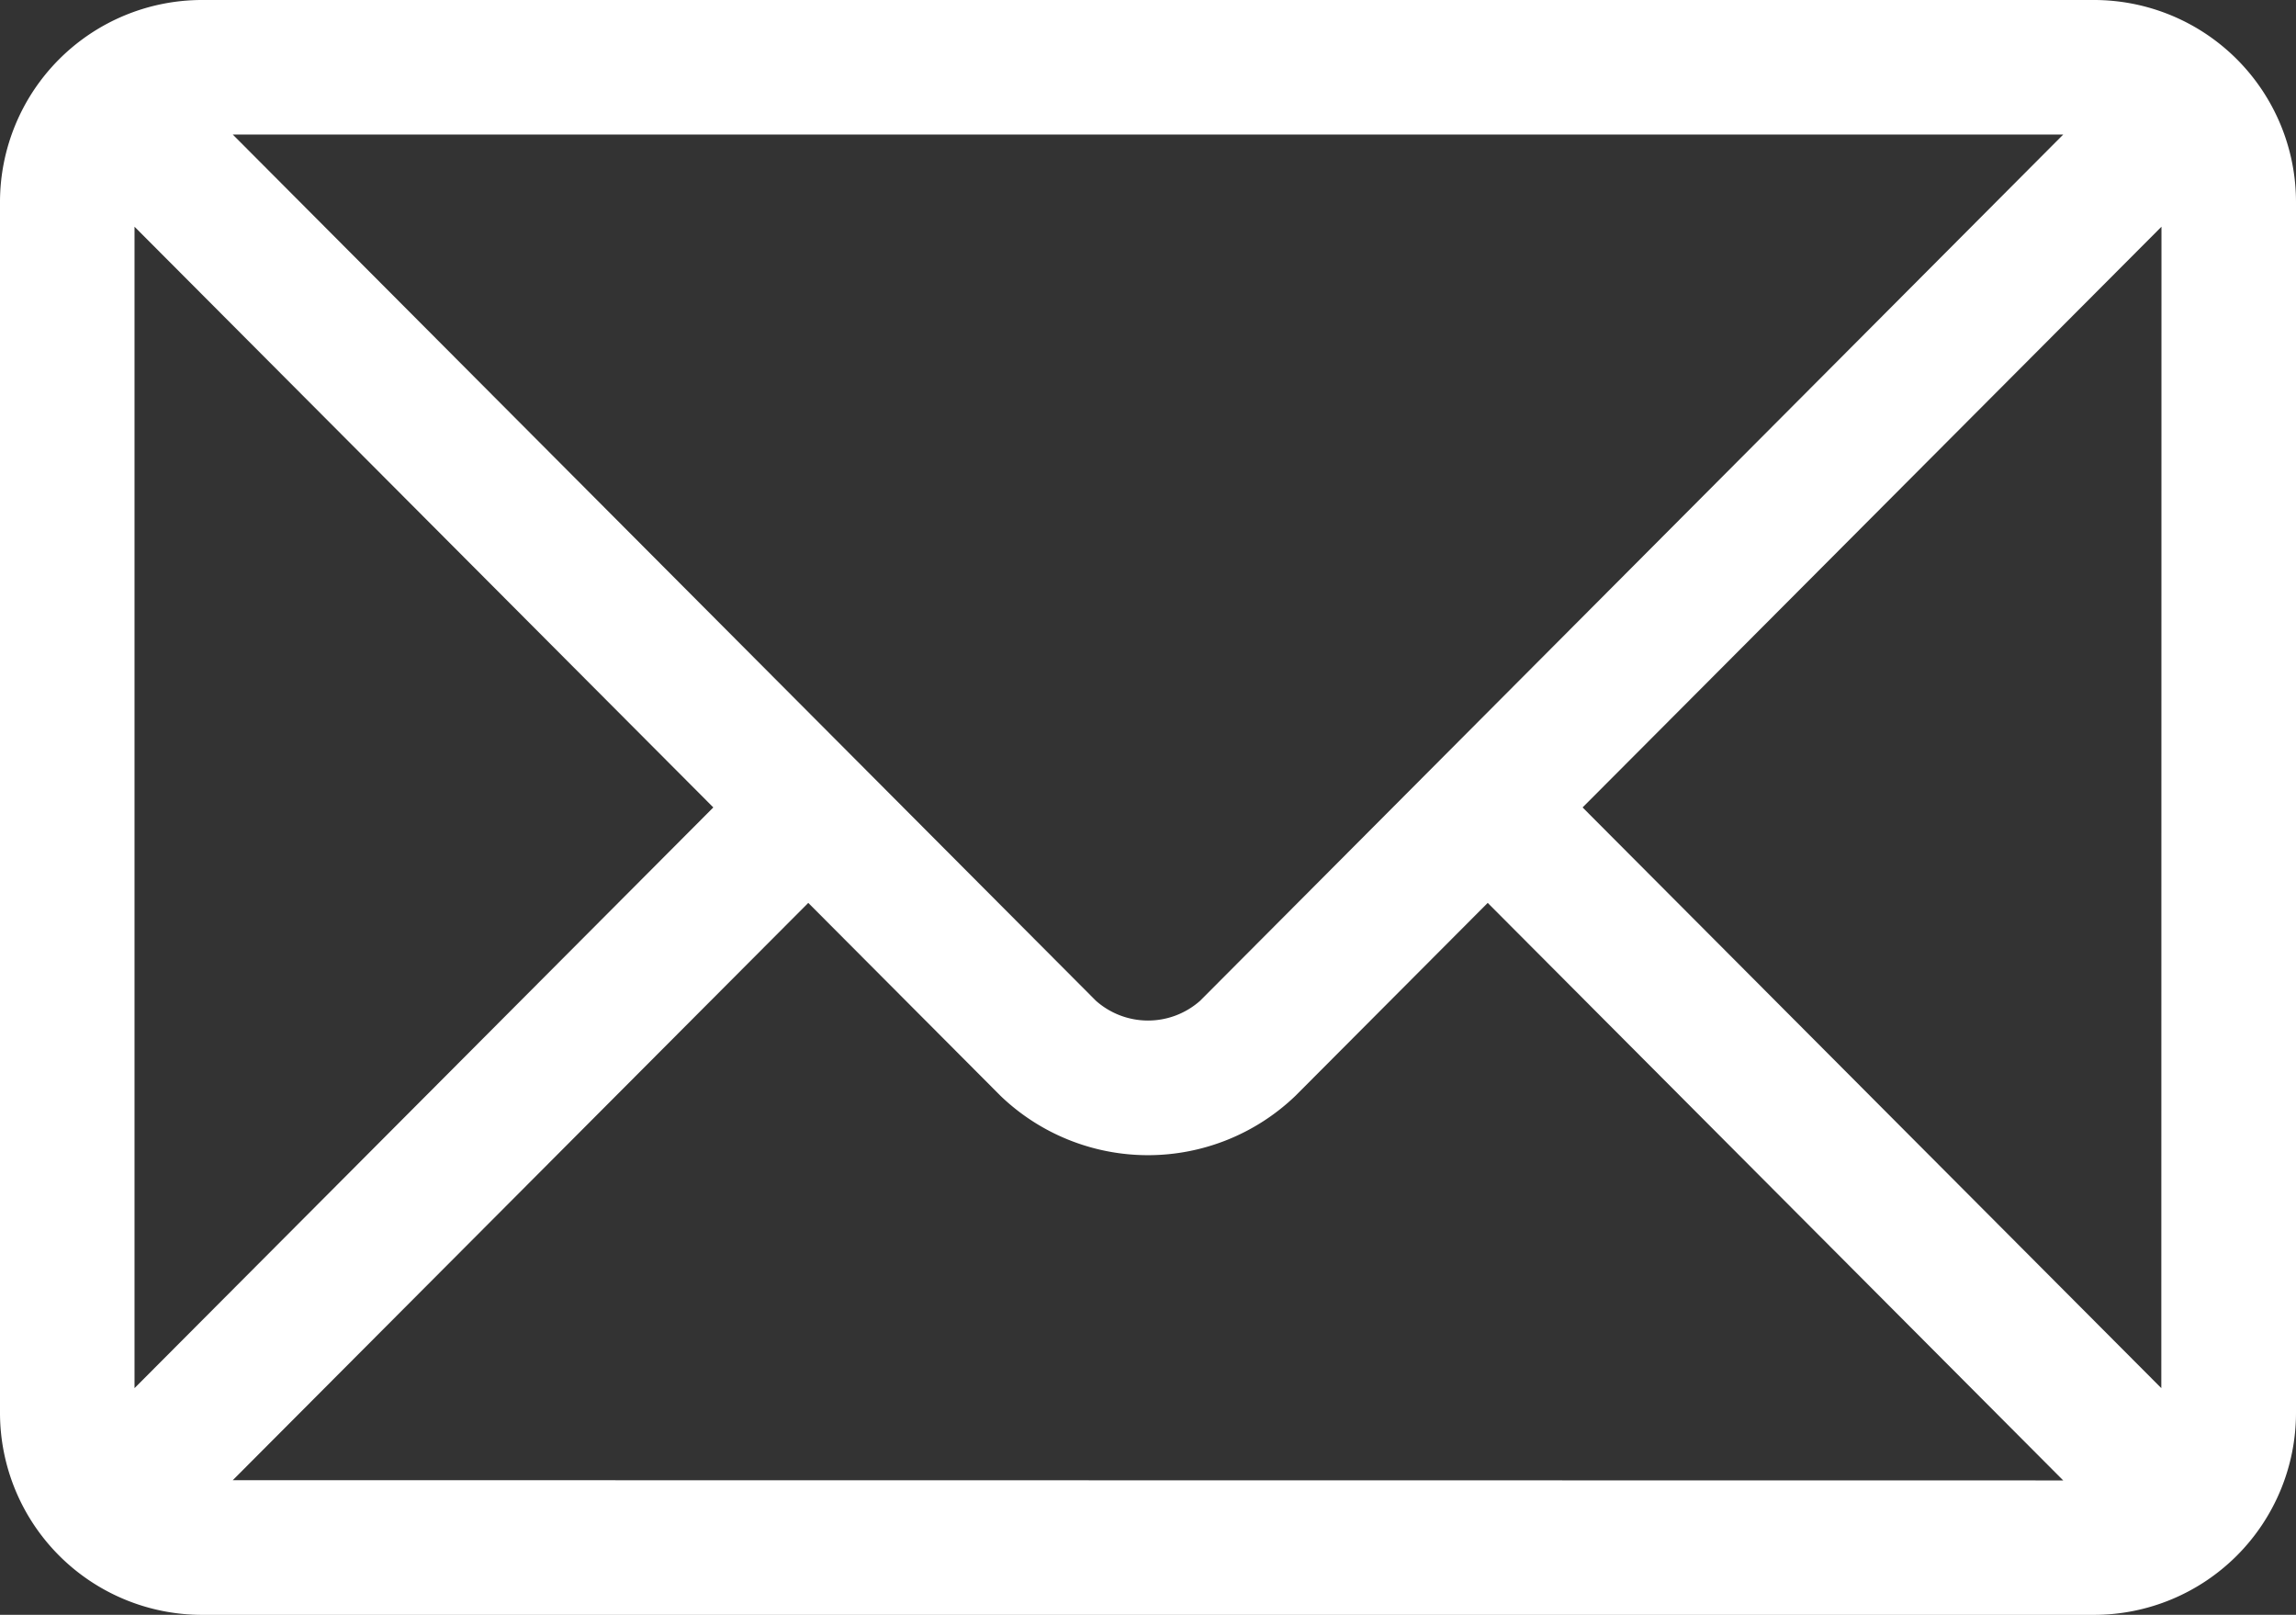 <svg id="Grupo_1069" data-name="Grupo 1069" xmlns="http://www.w3.org/2000/svg" width="57.741" height="40.599" viewBox="0 0 57.741 40.599">
  <rect x="0" y="0" width="57.741" height="40.599" fill="#333333" stroke="none"/>
  <path id="Caminho_211" data-name="Caminho 211" d="M52.666,76H5.075A5.082,5.082,0,0,0,0,81.075v30.45A5.082,5.082,0,0,0,5.075,116.6H52.666a5.082,5.082,0,0,0,5.075-5.075V81.075A5.082,5.082,0,0,0,52.666,76Zm-.779,3.383L30.182,101.16a1.975,1.975,0,0,1-2.622,0L5.854,79.383ZM3.383,110.9V81.7L17.939,96.3Zm2.471,2.314L20.327,98.7l4.836,4.852a5.354,5.354,0,0,0,7.414,0L37.414,98.7l14.473,14.52Zm48.5-2.314L39.8,96.3,54.358,81.7Z" transform="translate(0 -76)" fill="#fff"/>
</svg>
